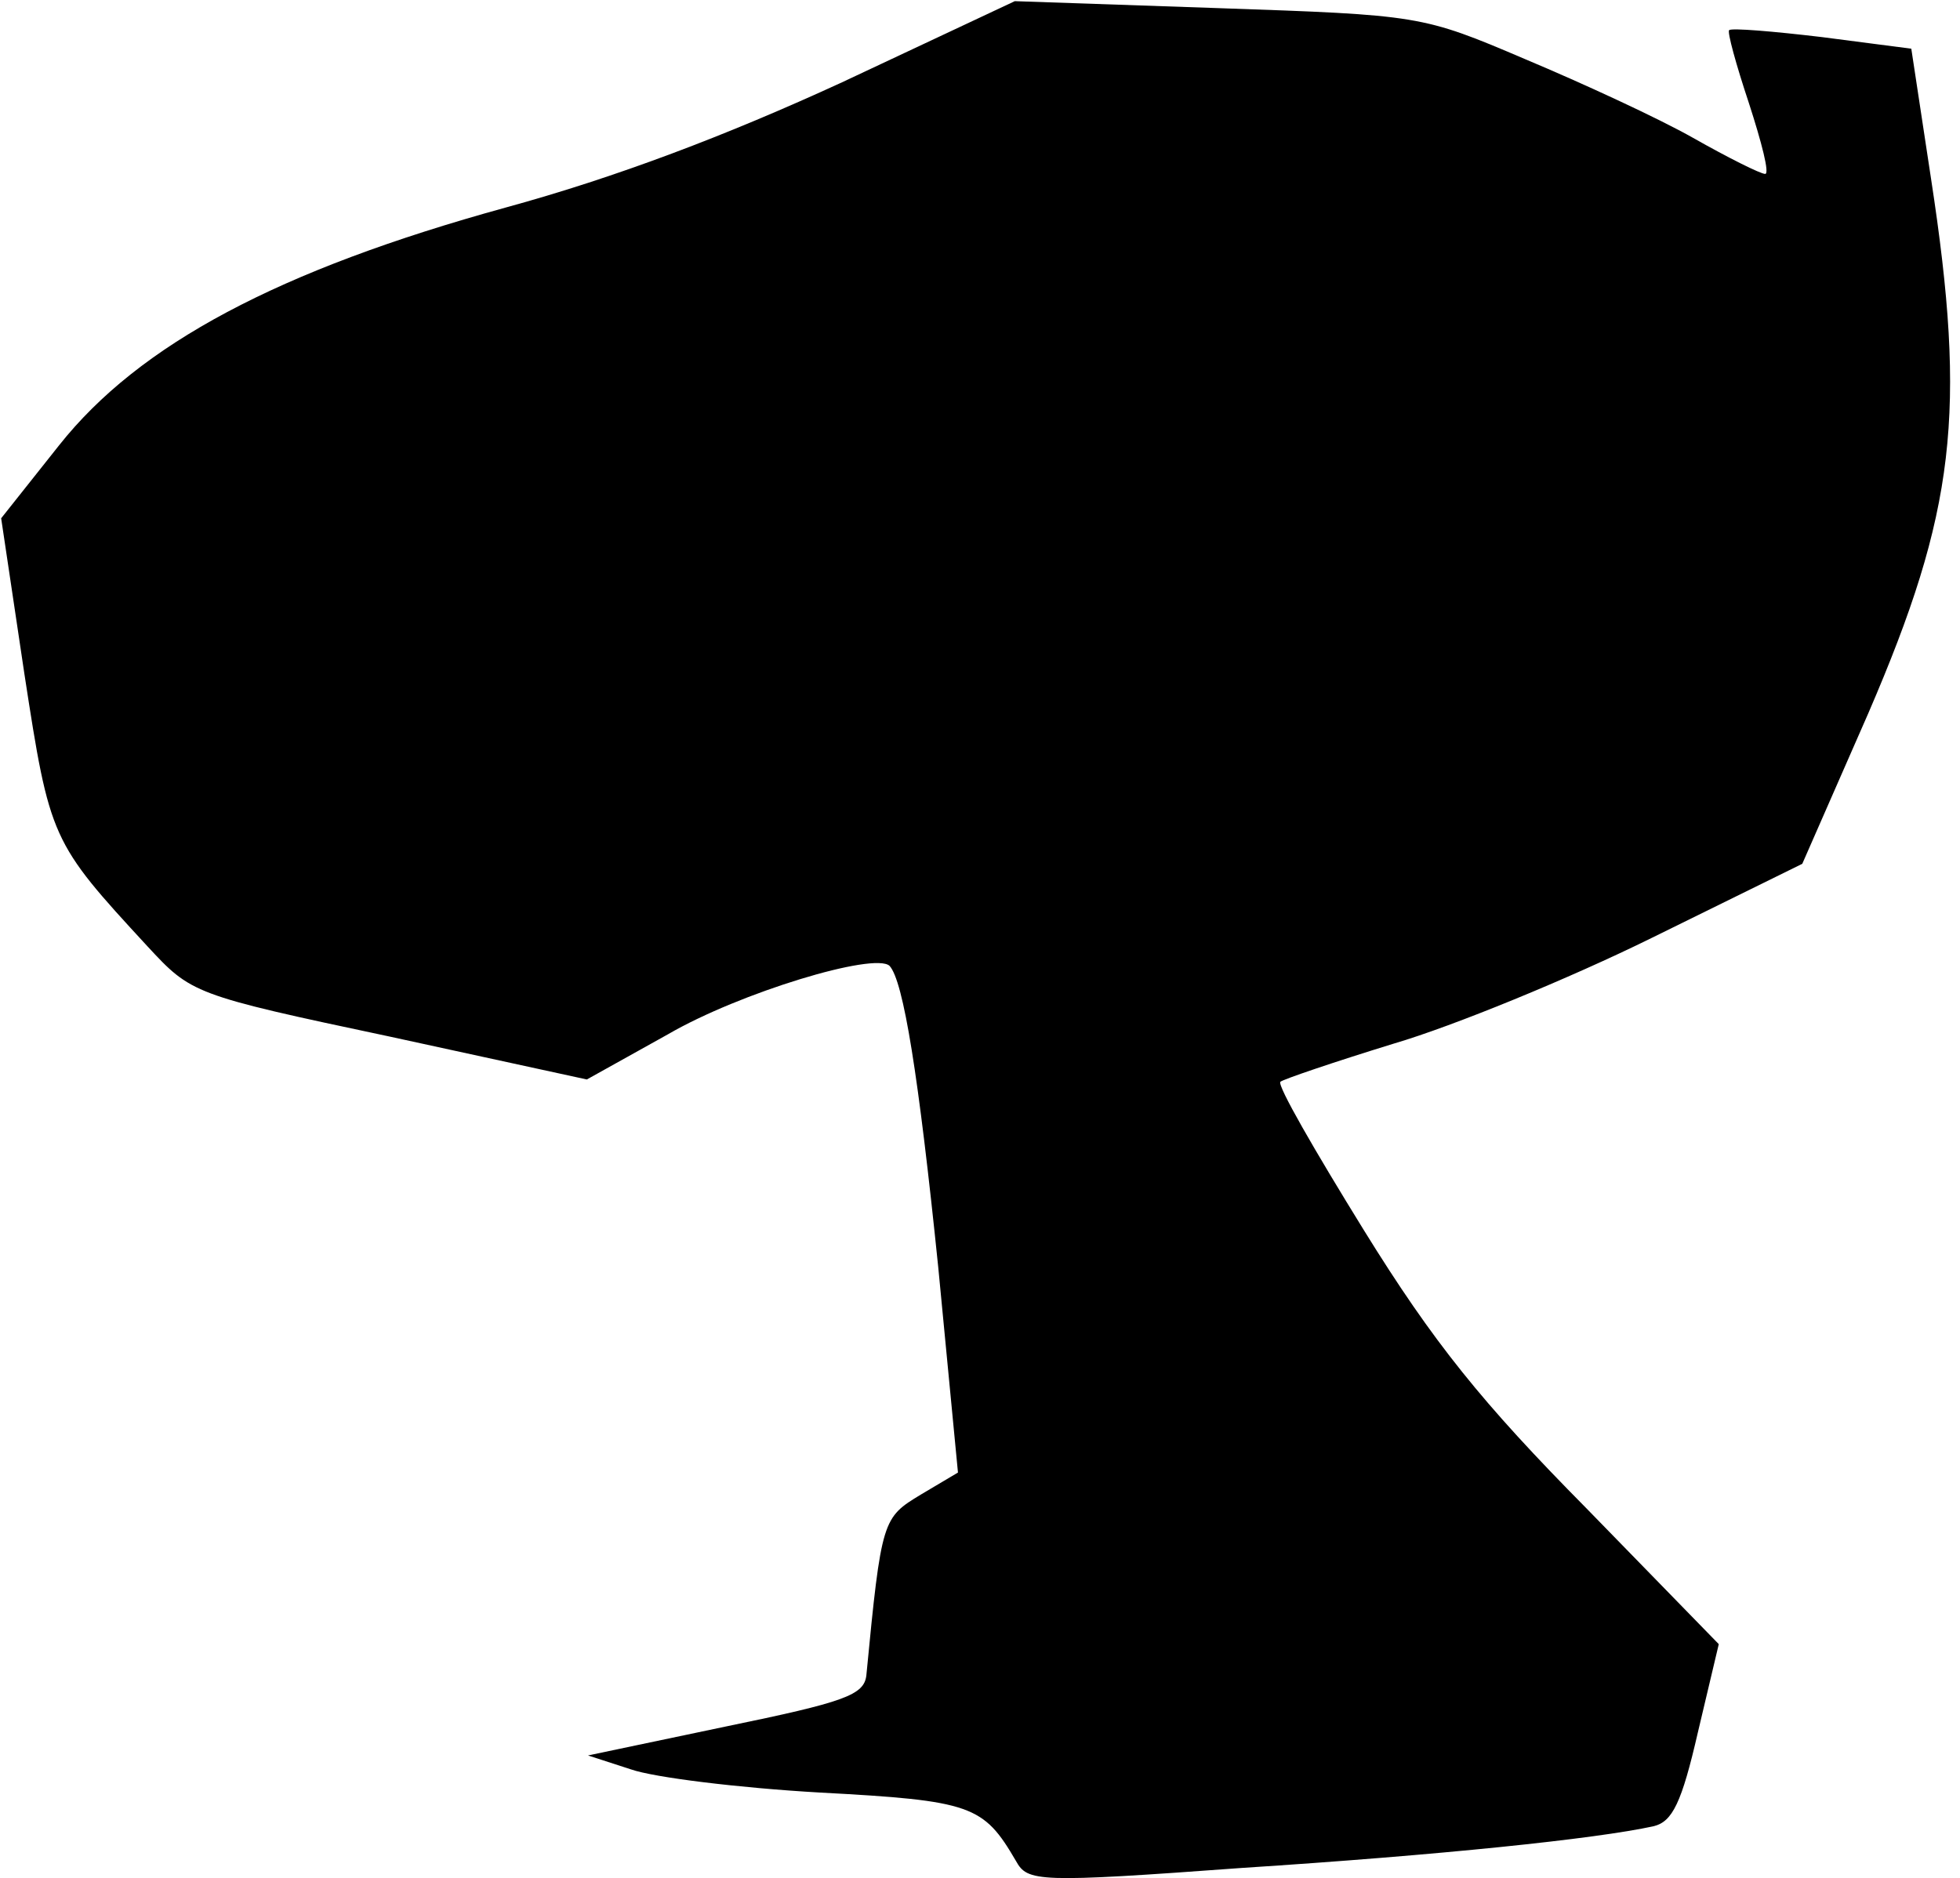 <?xml version="1.0" standalone="no"?>
<!DOCTYPE svg PUBLIC "-//W3C//DTD SVG 20010904//EN"
 "http://www.w3.org/TR/2001/REC-SVG-20010904/DTD/svg10.dtd">
<svg version="1.0" xmlns="http://www.w3.org/2000/svg"
 width="169pt" height="162pt" viewBox="0 0 169 162"
 preserveAspectRatio="xMidYMid meet">
<g transform="translate(0,162) scale(0.1,-0.1)"
fill="#000000" stroke="none">
<path fill="#000000" stroke="none" d="M726 1549 c-100 -46 -195 -82 -290
-108 -196 -54 -316 -118 -385 -205 l-50 -63 20 -134 c22 -143 23 -145 106
-235 38 -41 39 -42 209 -78 l170 -37 70 39 c62 36 178 71 191 59 12 -13 25
-94 42 -260 l17 -177 -32 -19 c-33 -20 -34 -21 -47 -156 -2 -17 -19 -23 -121
-44 l-119 -25 37 -12 c20 -7 93 -16 163 -20 131 -7 141 -11 169 -59 10 -18 18
-19 195 -6 170 11 305 25 355 36 16 4 24 20 38 81 l18 76 -114 117 c-90 91
-132 143 -192 240 -42 68 -75 125 -72 128 2 2 46 17 98 33 51 15 151 56 222
91 l130 64 57 130 c75 174 85 259 54 461 l-17 112 -77 10 c-42 5 -78 8 -80 6
-2 -1 6 -30 17 -63 11 -34 18 -61 14 -61 -4 0 -32 14 -62 31 -30 17 -95 47
-145 68 -89 38 -91 38 -265 44 l-175 6 -149 -70z"/>
</g>
</svg>
